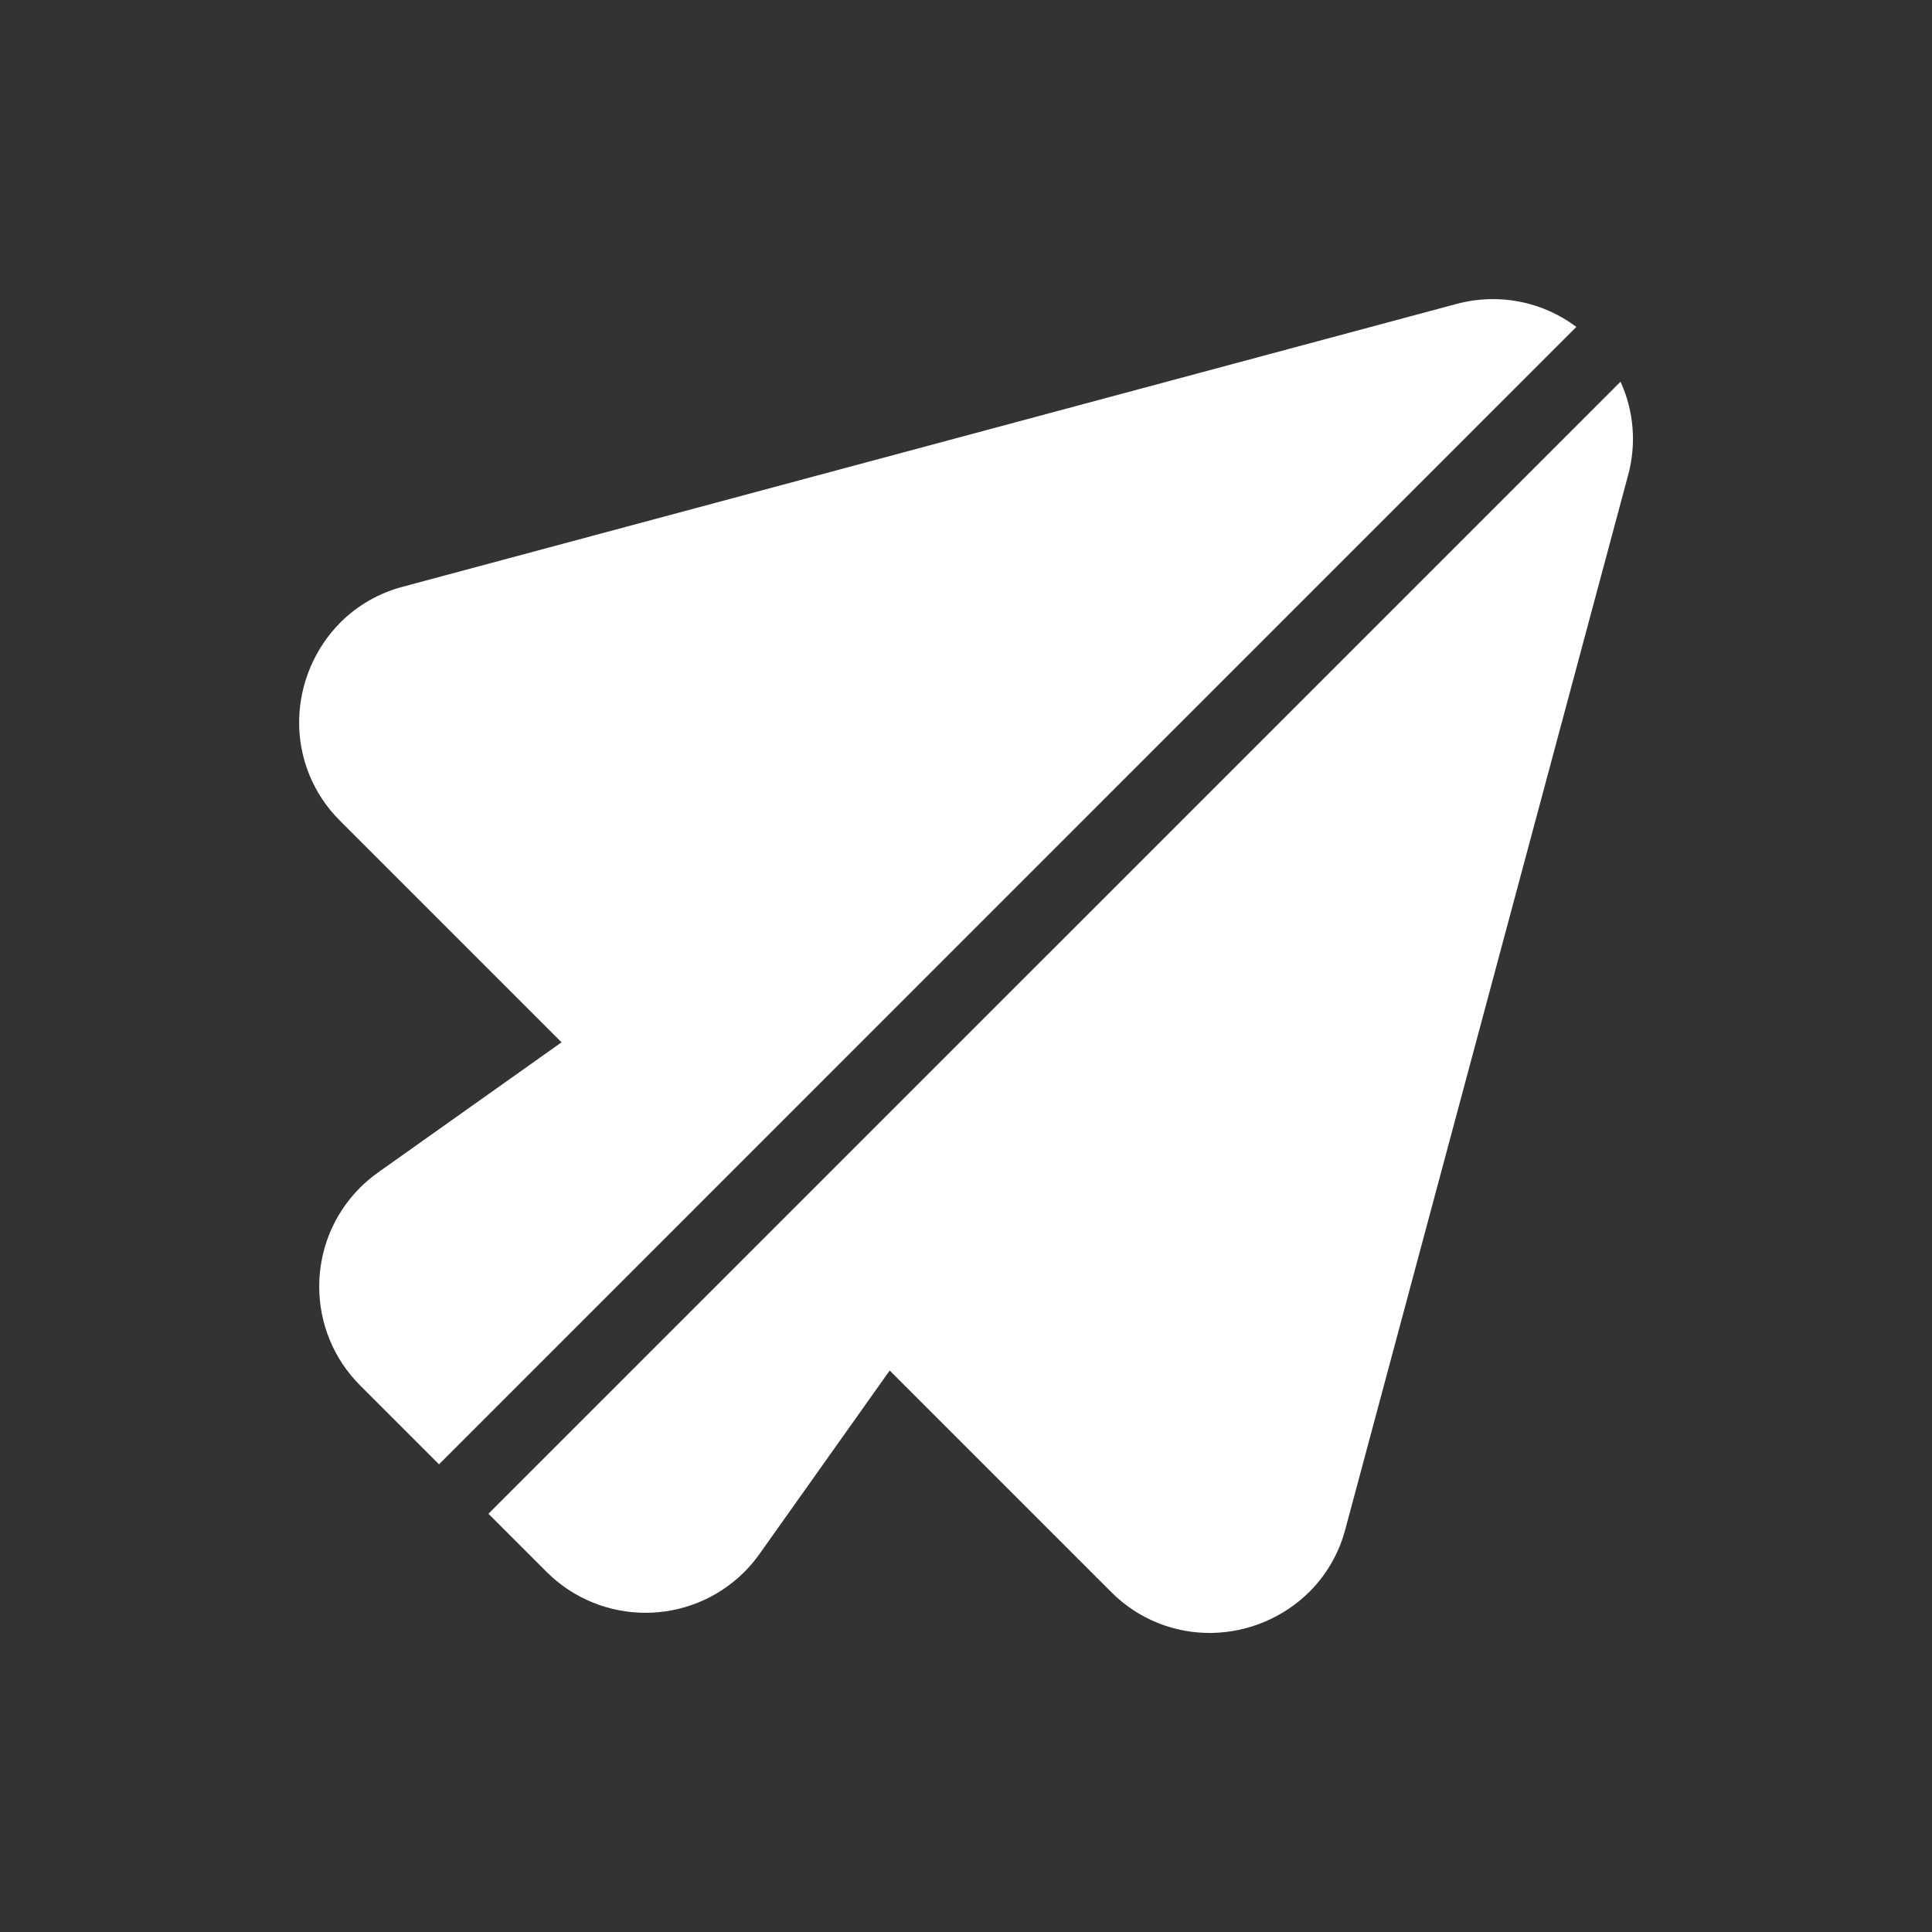 <?xml version="1.0" encoding="UTF-8"?>
<svg id="Ebene_1" data-name="Ebene 1" xmlns="http://www.w3.org/2000/svg" viewBox="0 0 256 256">
  <rect x="0" y="0" width="256" height="256" fill="#333333" stroke="none"/>
  <defs>
    <style>
      .cls-1 {
        fill: none;
      }

      .cls-1, .cls-2 {
        stroke-width: 0px;
      }

      .cls-2 {
        fill: #fff;
      }
    </style>
  </defs>
  <rect class="cls-1" x="0" y="0" width="256" height="256"/>
  <path id="Differenzmenge_1" data-name="Differenzmenge 1" class="cls-2" d="M173.5,210.93h0c-3.43,3.39-8.02,5.33-12.83,5.44-5.04.11-9.9-1.85-13.45-5.44l-29.33-29.33-17.23,24.28c-.61.86-1.29,1.67-2.04,2.42-7.25,7.22-18.97,7.2-26.21-.03l-7.69-7.69L214.73,50.58c1.78,3.9,2.13,8.3.99,12.43l-37.45,139.6c-.82,3.14-2.46,6.01-4.76,8.31ZM208.87,43.32L58.17,194.03l-10.44-10.44c-7.23-7.23-7.25-18.96-.03-26.21.75-.75,1.56-1.43,2.42-2.04l24.29-17.23-29.33-29.33c-3.59-3.54-5.55-8.4-5.44-13.44.11-4.82,2.06-9.41,5.44-12.84,2.3-2.3,5.17-3.94,8.31-4.76l139.62-37.47c5.48-1.48,11.33-.36,15.87,3.05h0Z"/>
</svg>
